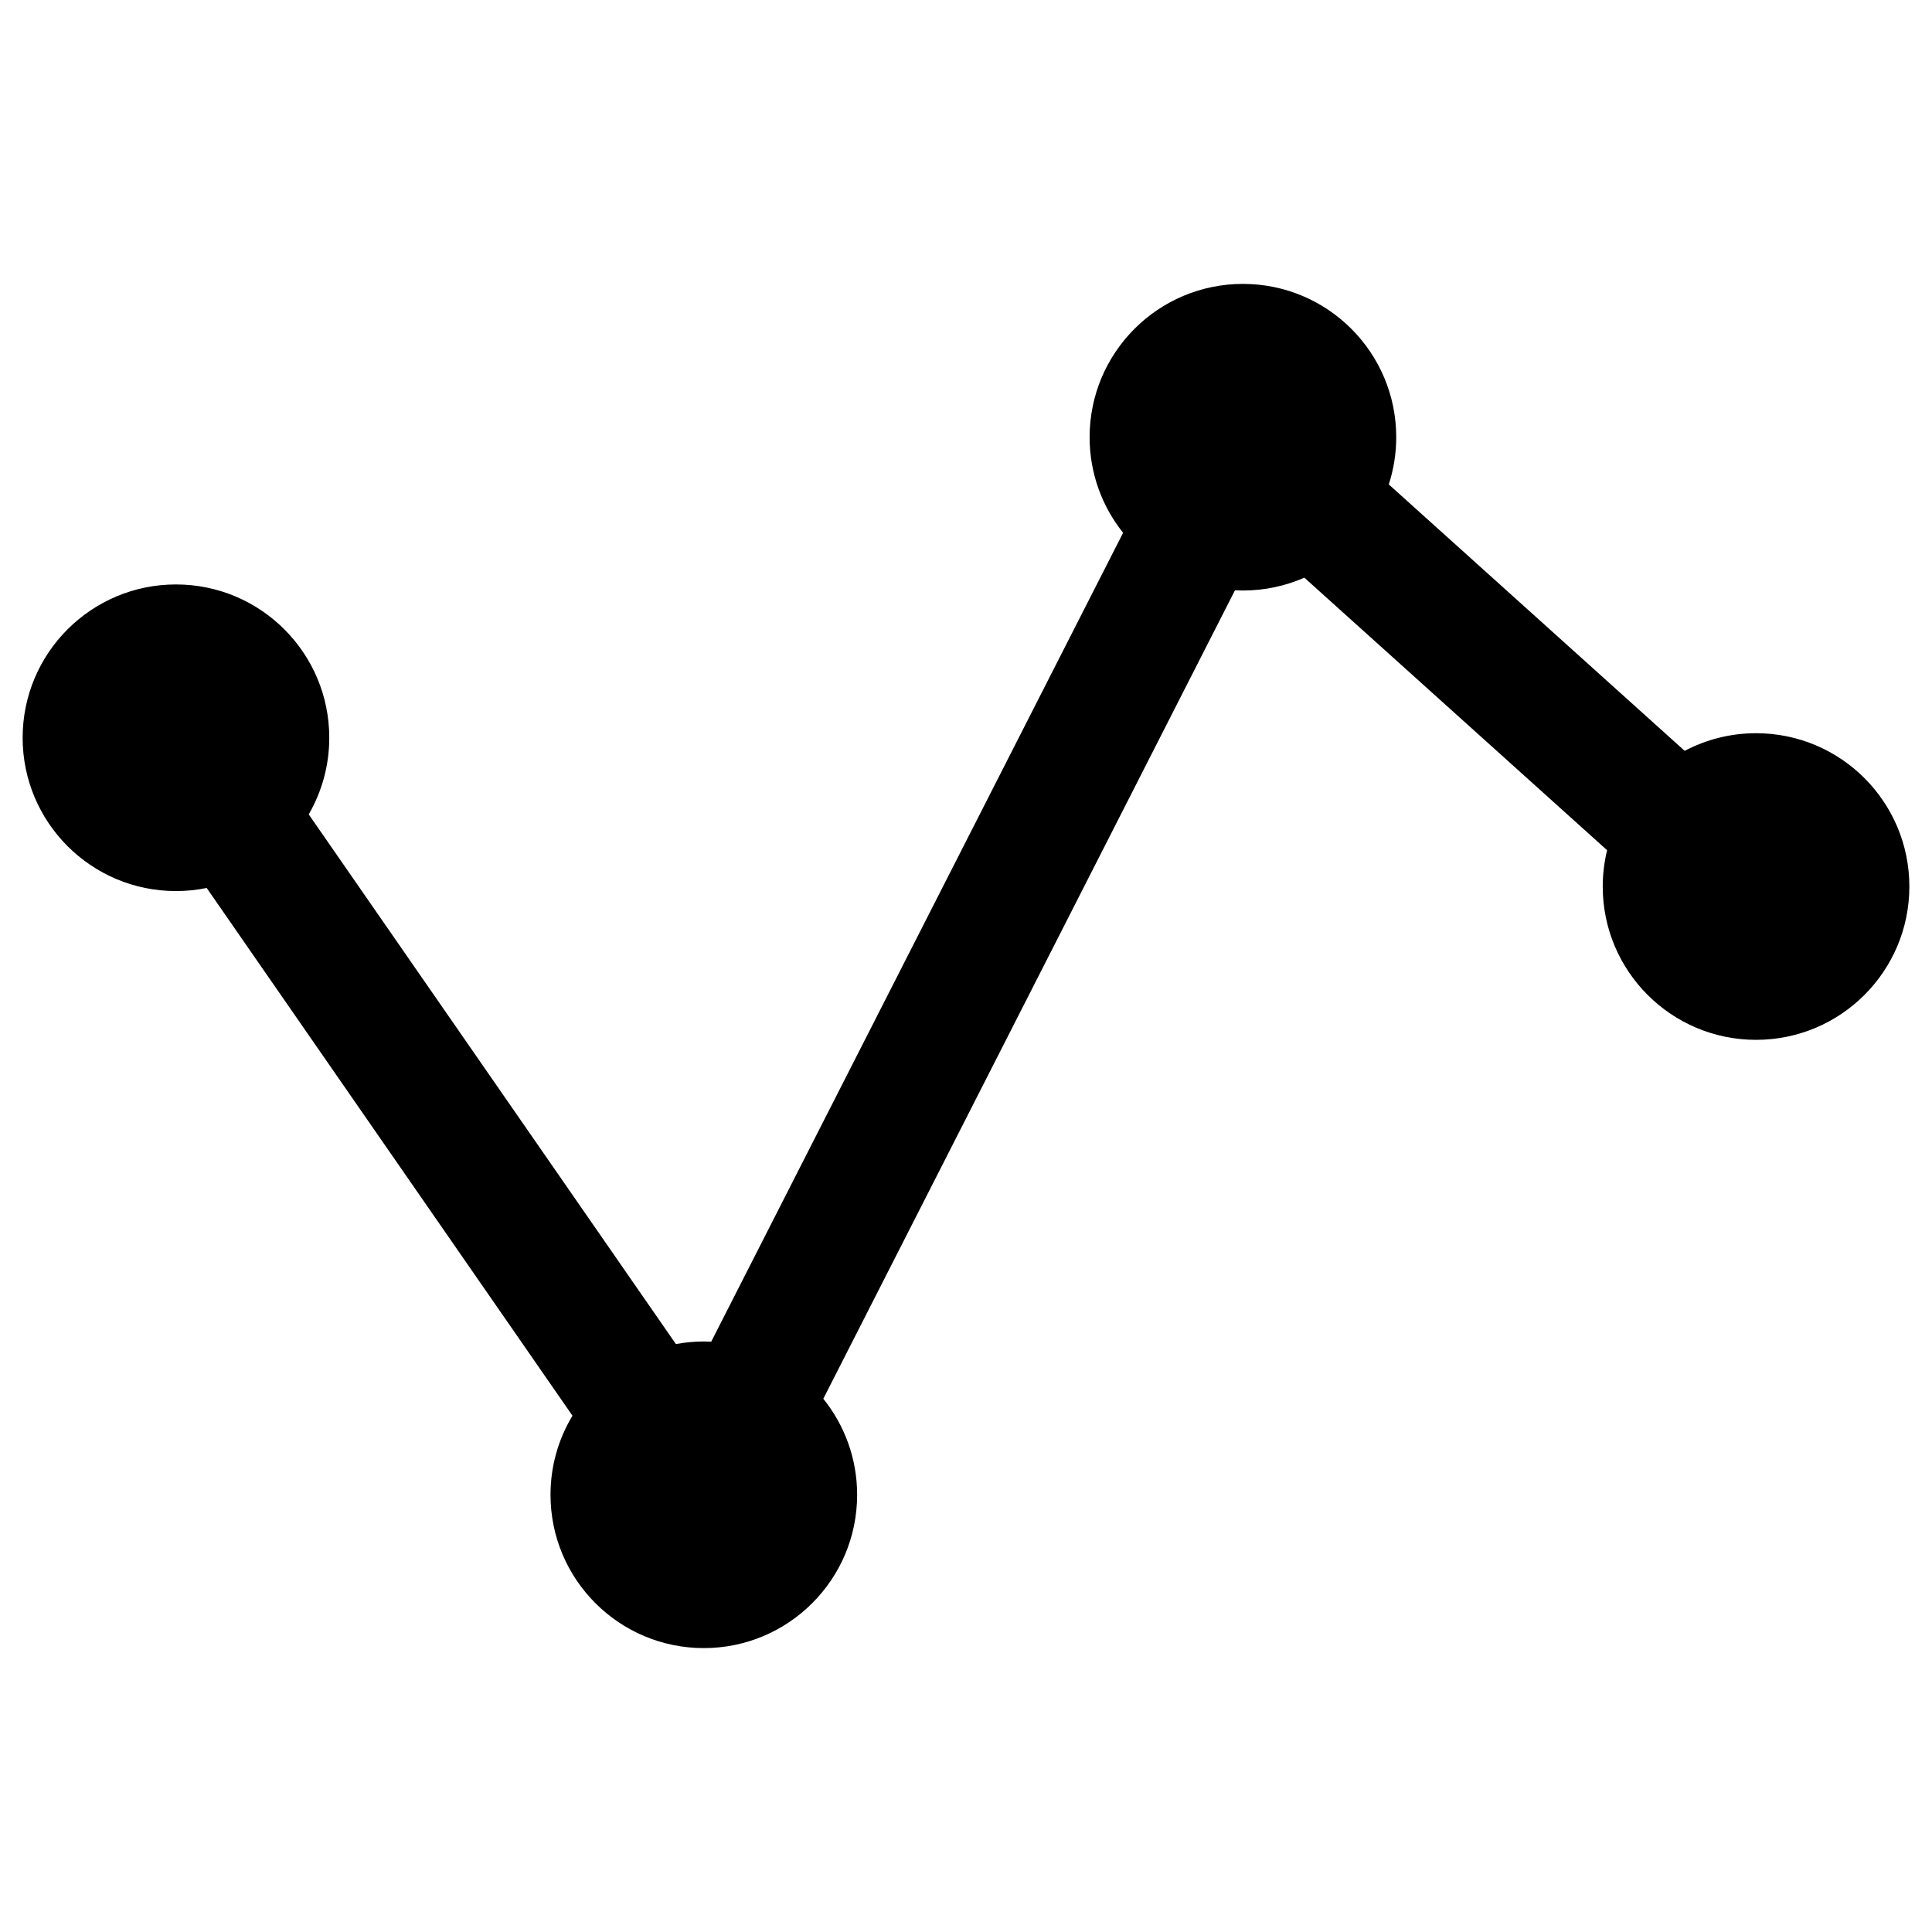 <?xml version="1.0" encoding="utf-8"?>
<!-- Generator: Adobe Illustrator 17.0.0, SVG Export Plug-In . SVG Version: 6.00 Build 0)  -->
<!DOCTYPE svg PUBLIC "-//W3C//DTD SVG 1.1//EN" "http://www.w3.org/Graphics/SVG/1.1/DTD/svg11.dtd">
<svg version="1.1" id="Layer_1" xmlns="http://www.w3.org/2000/svg" xmlns:xlink="http://www.w3.org/1999/xlink" x="0px" y="0px"
	 width="512px" height="512px" viewBox="0 0 512 512" enable-background="new 0 0 512 512" xml:space="preserve">
<path d="M465.371,194.309c-6.831,0-13.263,1.694-18.913,4.672l-78.414-70.604c1.275-3.942,1.972-8.145,1.972-12.512
	c0-22.439-18.19-40.629-40.629-40.629s-40.629,18.19-40.629,40.629c0,9.583,3.326,18.384,8.875,25.331L188.48,355.555
	c-0.65-0.031-1.303-0.05-1.96-0.05c-2.529,0-5.001,0.243-7.402,0.685L81.816,215.817c3.455-5.975,5.443-12.905,5.443-20.304
	c0-22.439-18.19-40.629-40.629-40.629C24.19,154.884,6,173.074,6,195.513s18.19,40.629,40.629,40.629
	c2.79,0,5.514-0.282,8.146-0.818l96.935,139.852c-3.692,6.12-5.819,13.29-5.819,20.958c0,22.439,18.19,40.629,40.629,40.629
	c22.439,0,40.629-18.19,40.629-40.629c0-9.636-3.362-18.484-8.967-25.449L327.28,156.44c0.698,0.036,1.4,0.054,2.107,0.054
	c5.792,0,11.296-1.22,16.282-3.404l80.229,72.227c-0.75,3.086-1.156,6.305-1.156,9.622c0,22.439,18.19,40.629,40.629,40.629
	S506,257.377,506,234.938S487.81,194.309,465.371,194.309z"/>
</svg>
